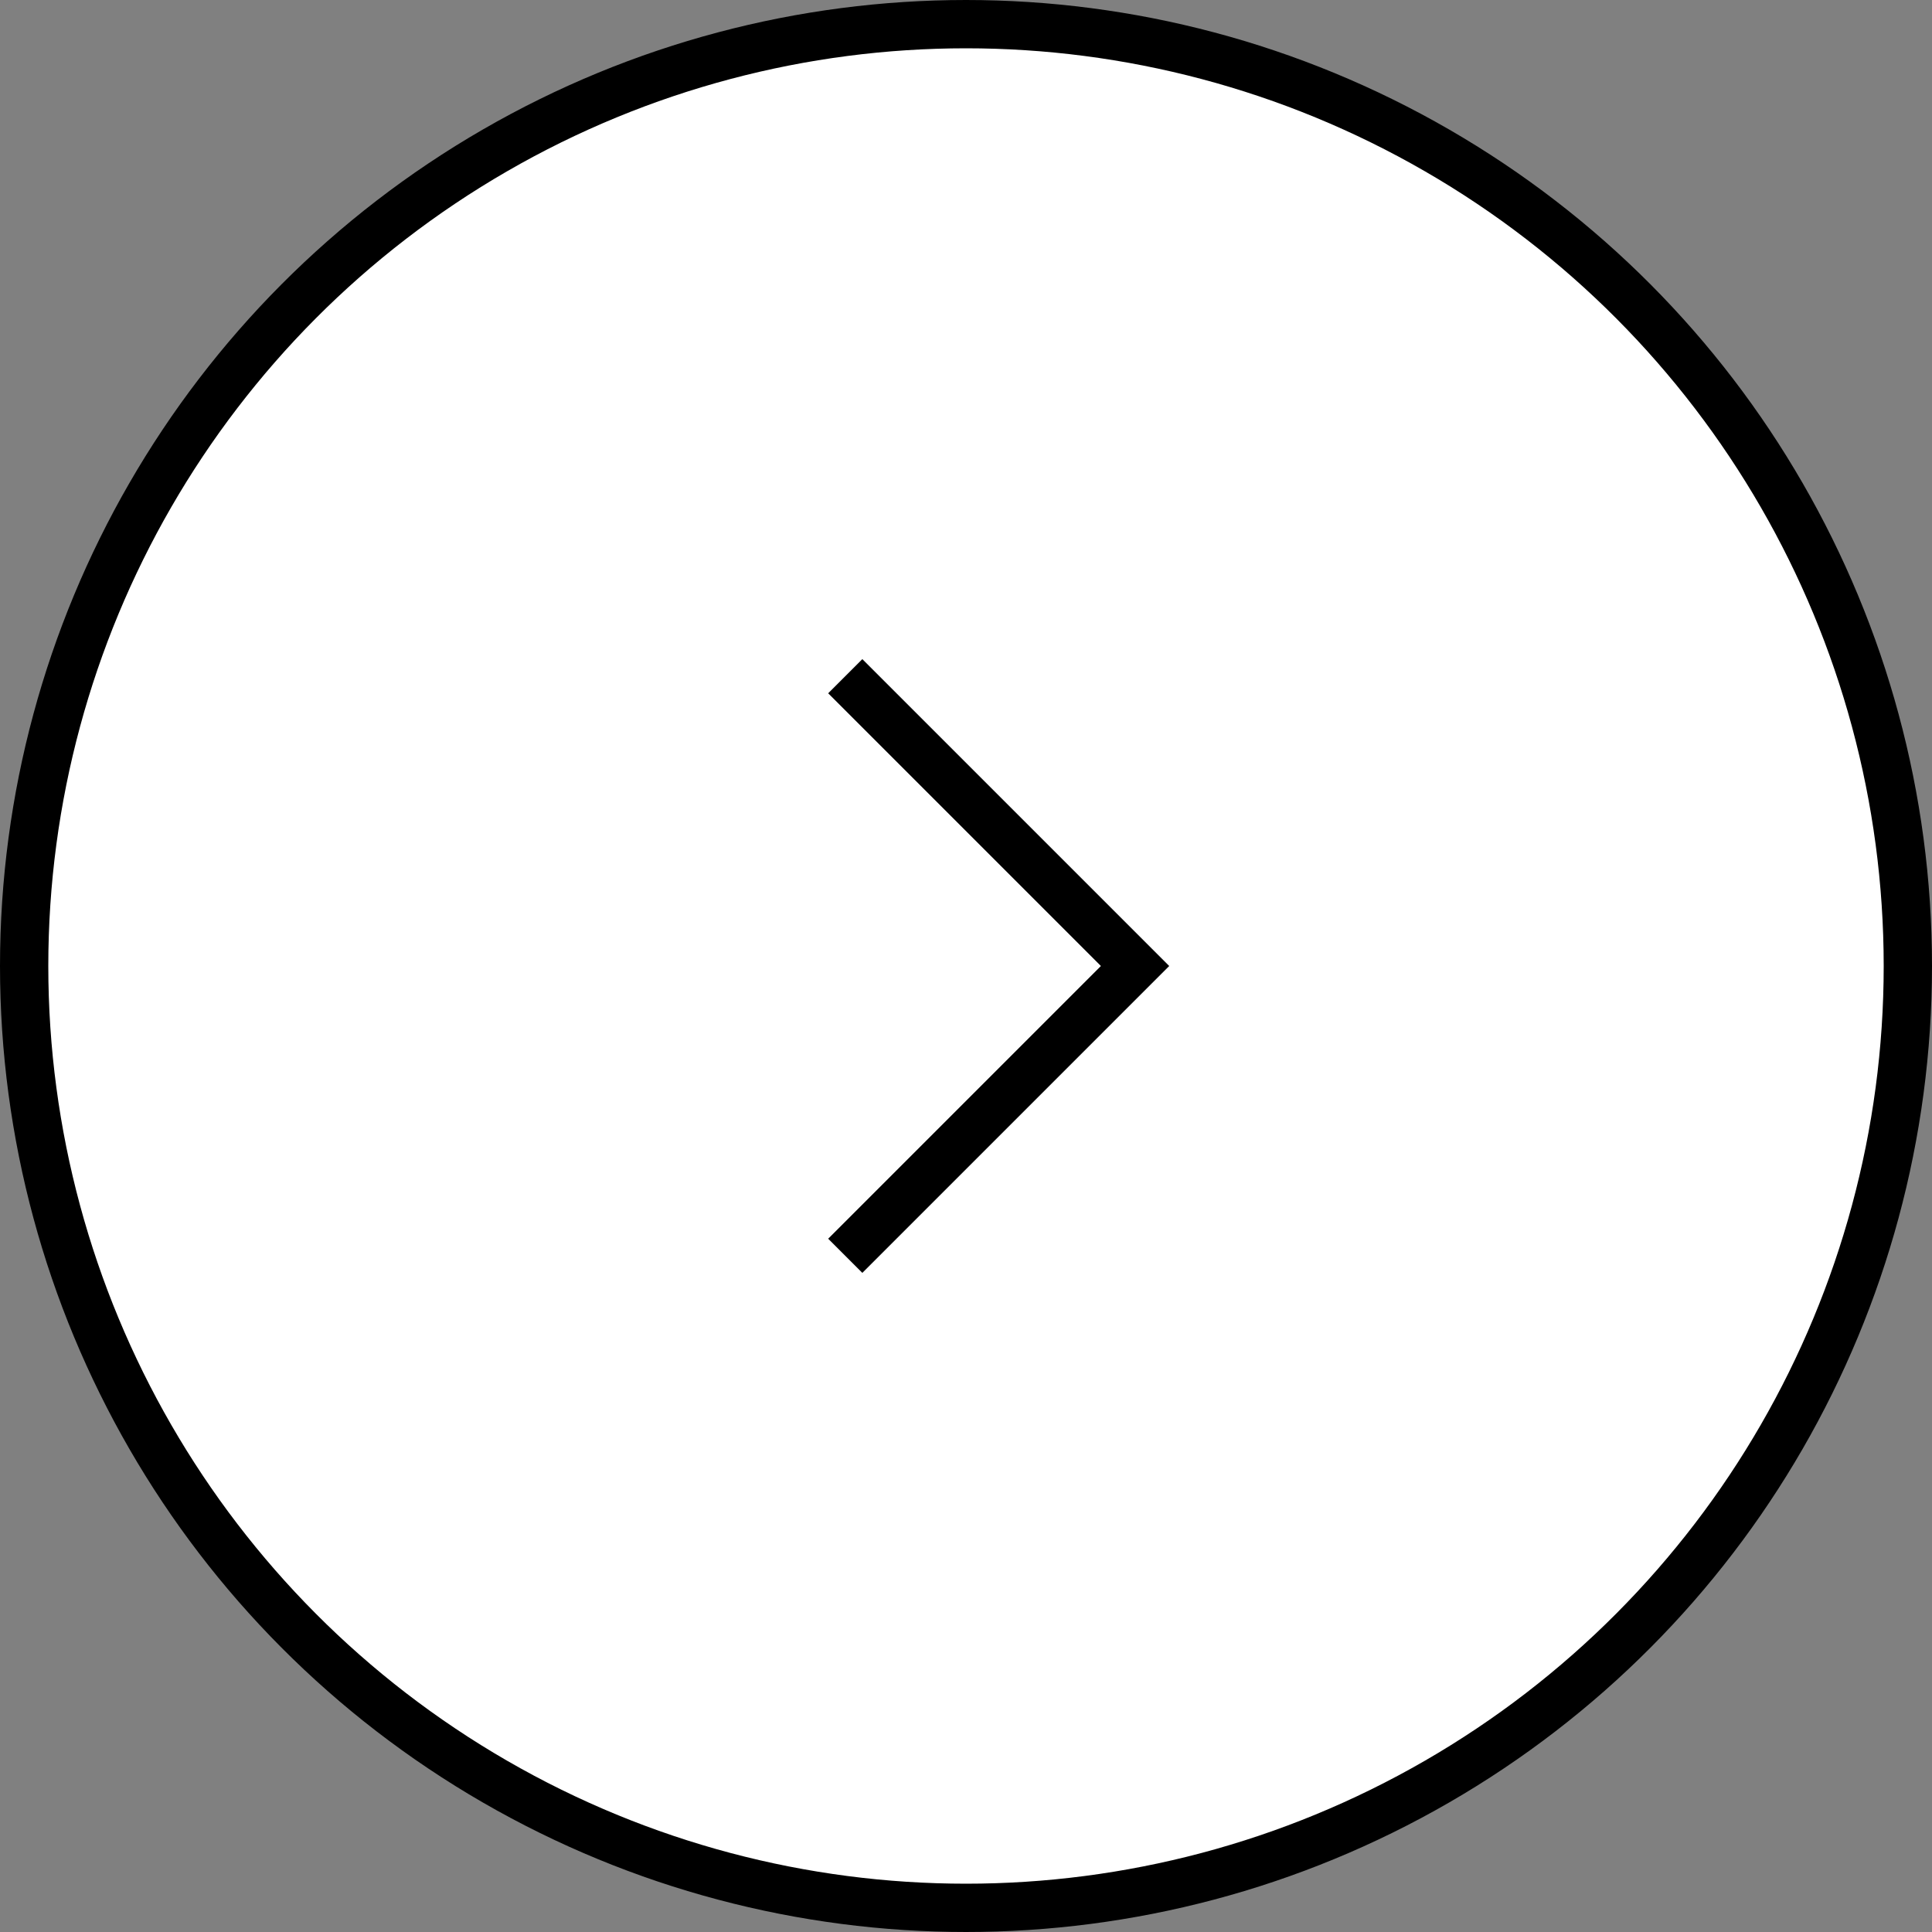 <svg width="40" height="40" viewBox="0 0 40 40" fill="none" xmlns="http://www.w3.org/2000/svg">
<rect x="0" y="0" width="40" height="40" fill="#808080" stroke="none"/>
<circle cx="20" cy="20" r="19.5" fill="white" stroke="black"/>
<g clip-path="url(#clip0_1605_18352)">
<path d="M17.5 14L23.5 20L17.5 26" stroke="black"/>
</g>
<defs>
<clipPath id="clip0_1605_18352">
<rect width="8" height="14" fill="white" transform="translate(17 13)"/>
</clipPath>
</defs>
</svg>
